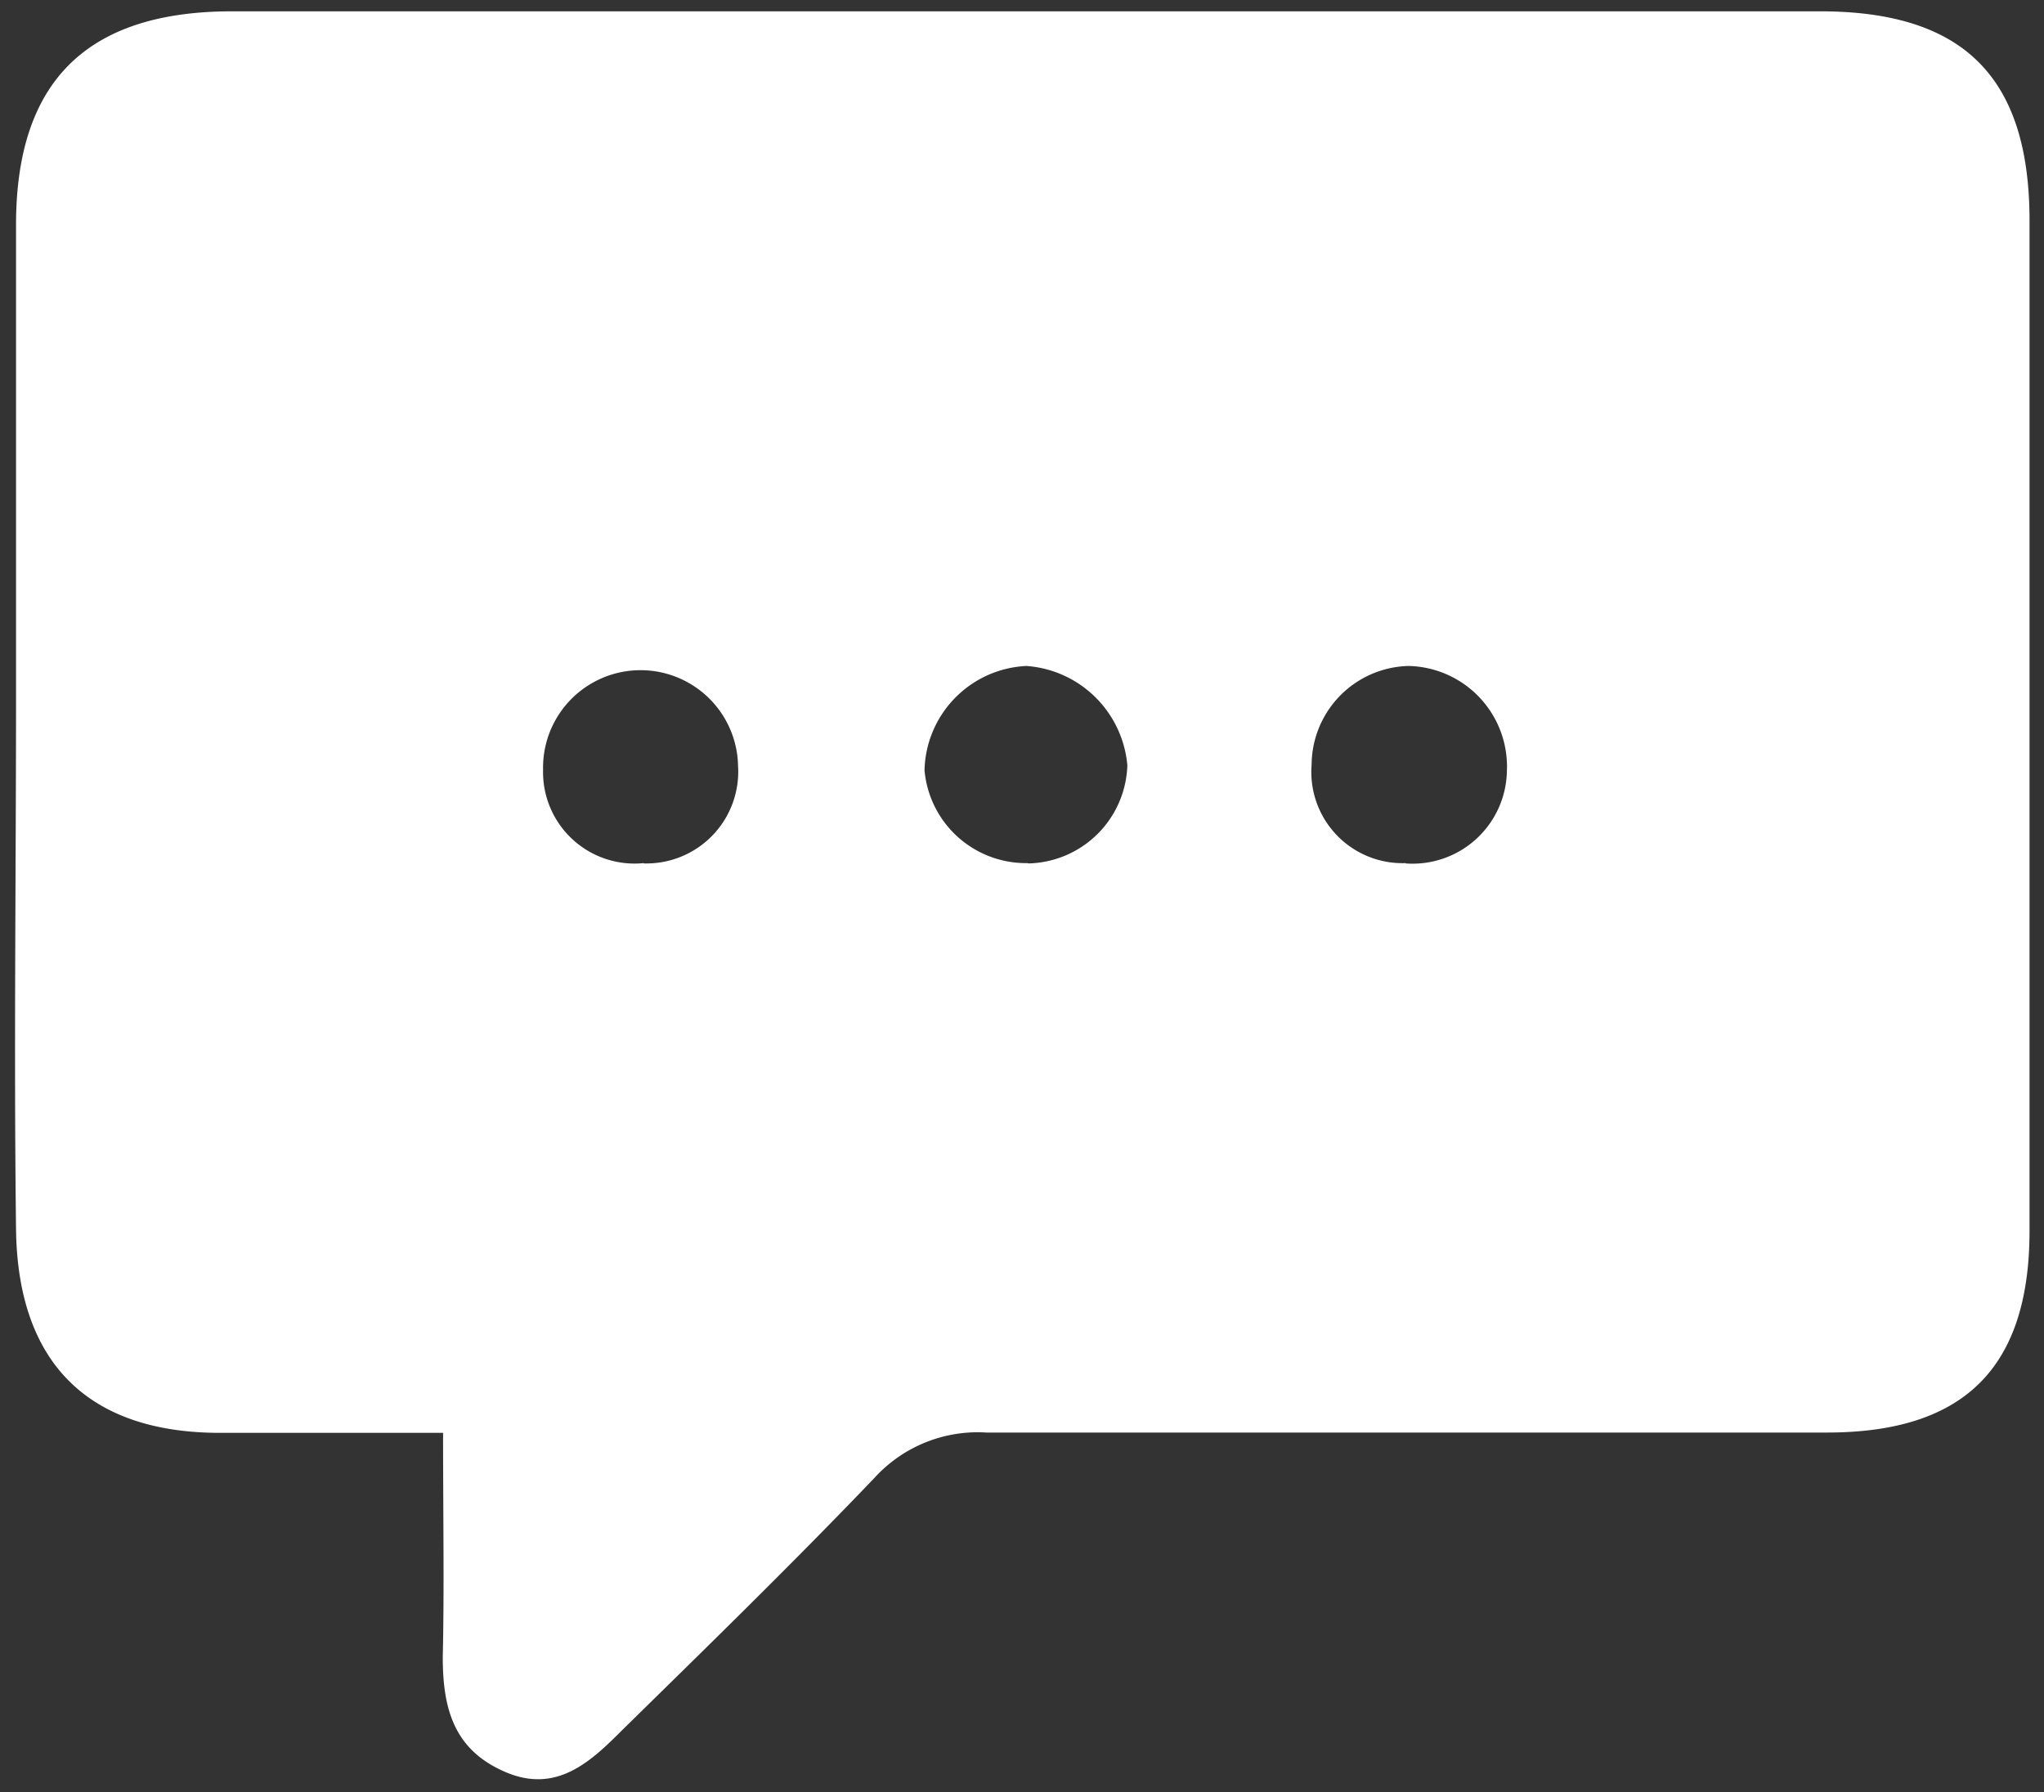 <svg xmlns="http://www.w3.org/2000/svg" viewBox="0 0 65 57"><rect x="0" y="0" width="65" height="57" fill="#333333" stroke="none"/><defs><style>.cls-1{fill:#fff;}</style></defs><title>icones</title><g id="rodapé_utilitários" data-name="rodapé utilitários"><path class="cls-1" d="M14.09,45.57H7c-4.18,0-6.44-2.21-6.49-6.48-.07-5.64,0-11.28,0-16.91,0-5,0-10,0-15C.5,2.6,2.75.37,7.35.36q25.27,0,50.53,0c4.58,0,6.66,2.11,6.66,6.66q0,16.06,0,32.12c0,4.35-2.07,6.41-6.41,6.42-8.92,0-17.84,0-26.76,0A4.44,4.44,0,0,0,27.81,47c-2.61,2.73-5.32,5.37-8,8-1,1-2.09,2.06-3.73,1.36s-2-2-2-3.66C14.13,50.49,14.09,48.21,14.09,45.57Zm6.38-18.11a2.92,2.92,0,0,0,3-3.11,3.1,3.1,0,1,0-6.2.13A2.91,2.91,0,0,0,20.47,27.45Zm24.23,0a3,3,0,0,0,3.22-2.94,3.2,3.2,0,0,0-3.13-3.34,3.16,3.16,0,0,0-3.08,3.14A2.9,2.9,0,0,0,44.71,27.45Zm-12,0a3.22,3.22,0,0,0,3.15-3.12,3.47,3.47,0,0,0-3.21-3.16,3.4,3.4,0,0,0-3.24,3.32A3.24,3.24,0,0,0,32.68,27.45Z"/></g></svg>
